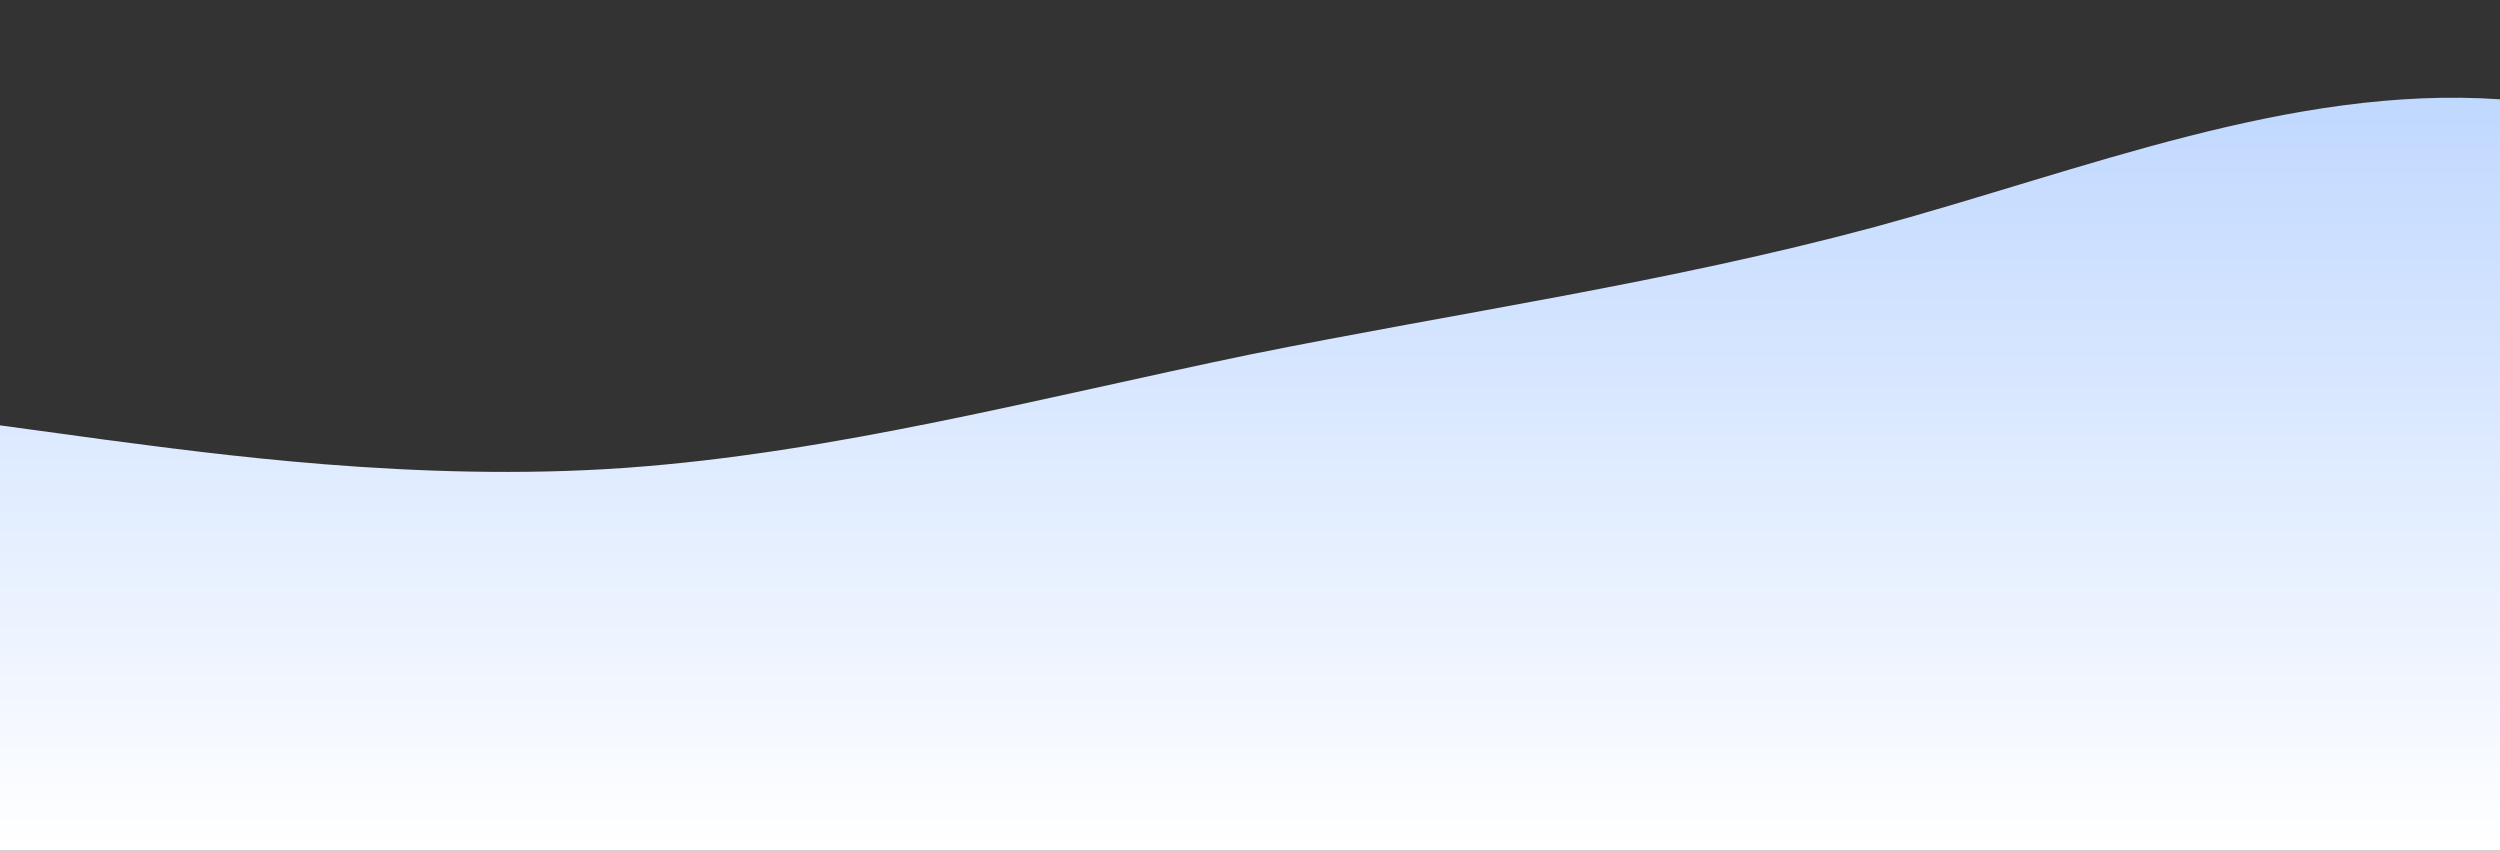 <?xml version="1.0" standalone="no"?>
<svg xmlns:xlink="http://www.w3.org/1999/xlink" id="wave" style="transform:rotate(180deg); transition: 0.3s" viewBox="0 0 1440 490" version="1.1" xmlns="http://www.w3.org/2000/svg"><rect x="0" y="0" width="1440" height="490" fill="#333333" stroke="none"/><defs><linearGradient id="sw-gradient-0" x1="0" x2="0" y1="1" y2="0"><stop stop-color="rgba(255, 255, 255, 1)" offset="0%"/><stop stop-color="rgba(188.982, 214.07, 255, 1)" offset="100%"/></linearGradient></defs><path style="transform:translate(0, 0px); opacity:1" fill="url(#sw-gradient-0)" d="M0,245L60,253.2C120,261,240,278,360,269.5C480,261,600,229,720,204.2C840,180,960,163,1080,130.7C1200,98,1320,49,1440,57.2C1560,65,1680,131,1800,147C1920,163,2040,131,2160,147C2280,163,2400,229,2520,261.3C2640,294,2760,294,2880,269.5C3000,245,3120,196,3240,204.2C3360,212,3480,278,3600,310.3C3720,343,3840,343,3960,302.2C4080,261,4200,180,4320,155.2C4440,131,4560,163,4680,220.5C4800,278,4920,359,5040,343C5160,327,5280,212,5400,187.8C5520,163,5640,229,5760,220.5C5880,212,6000,131,6120,98C6240,65,6360,82,6480,73.5C6600,65,6720,33,6840,81.7C6960,131,7080,261,7200,310.3C7320,359,7440,327,7560,277.7C7680,229,7800,163,7920,130.7C8040,98,8160,98,8280,122.5C8400,147,8520,196,8580,220.5L8640,245L8640,490L8580,490C8520,490,8400,490,8280,490C8160,490,8040,490,7920,490C7800,490,7680,490,7560,490C7440,490,7320,490,7200,490C7080,490,6960,490,6840,490C6720,490,6600,490,6480,490C6360,490,6240,490,6120,490C6000,490,5880,490,5760,490C5640,490,5520,490,5400,490C5280,490,5160,490,5040,490C4920,490,4800,490,4680,490C4560,490,4440,490,4320,490C4200,490,4080,490,3960,490C3840,490,3720,490,3600,490C3480,490,3360,490,3240,490C3120,490,3000,490,2880,490C2760,490,2640,490,2520,490C2400,490,2280,490,2160,490C2040,490,1920,490,1800,490C1680,490,1560,490,1440,490C1320,490,1200,490,1080,490C960,490,840,490,720,490C600,490,480,490,360,490C240,490,120,490,60,490L0,490Z"/></svg>